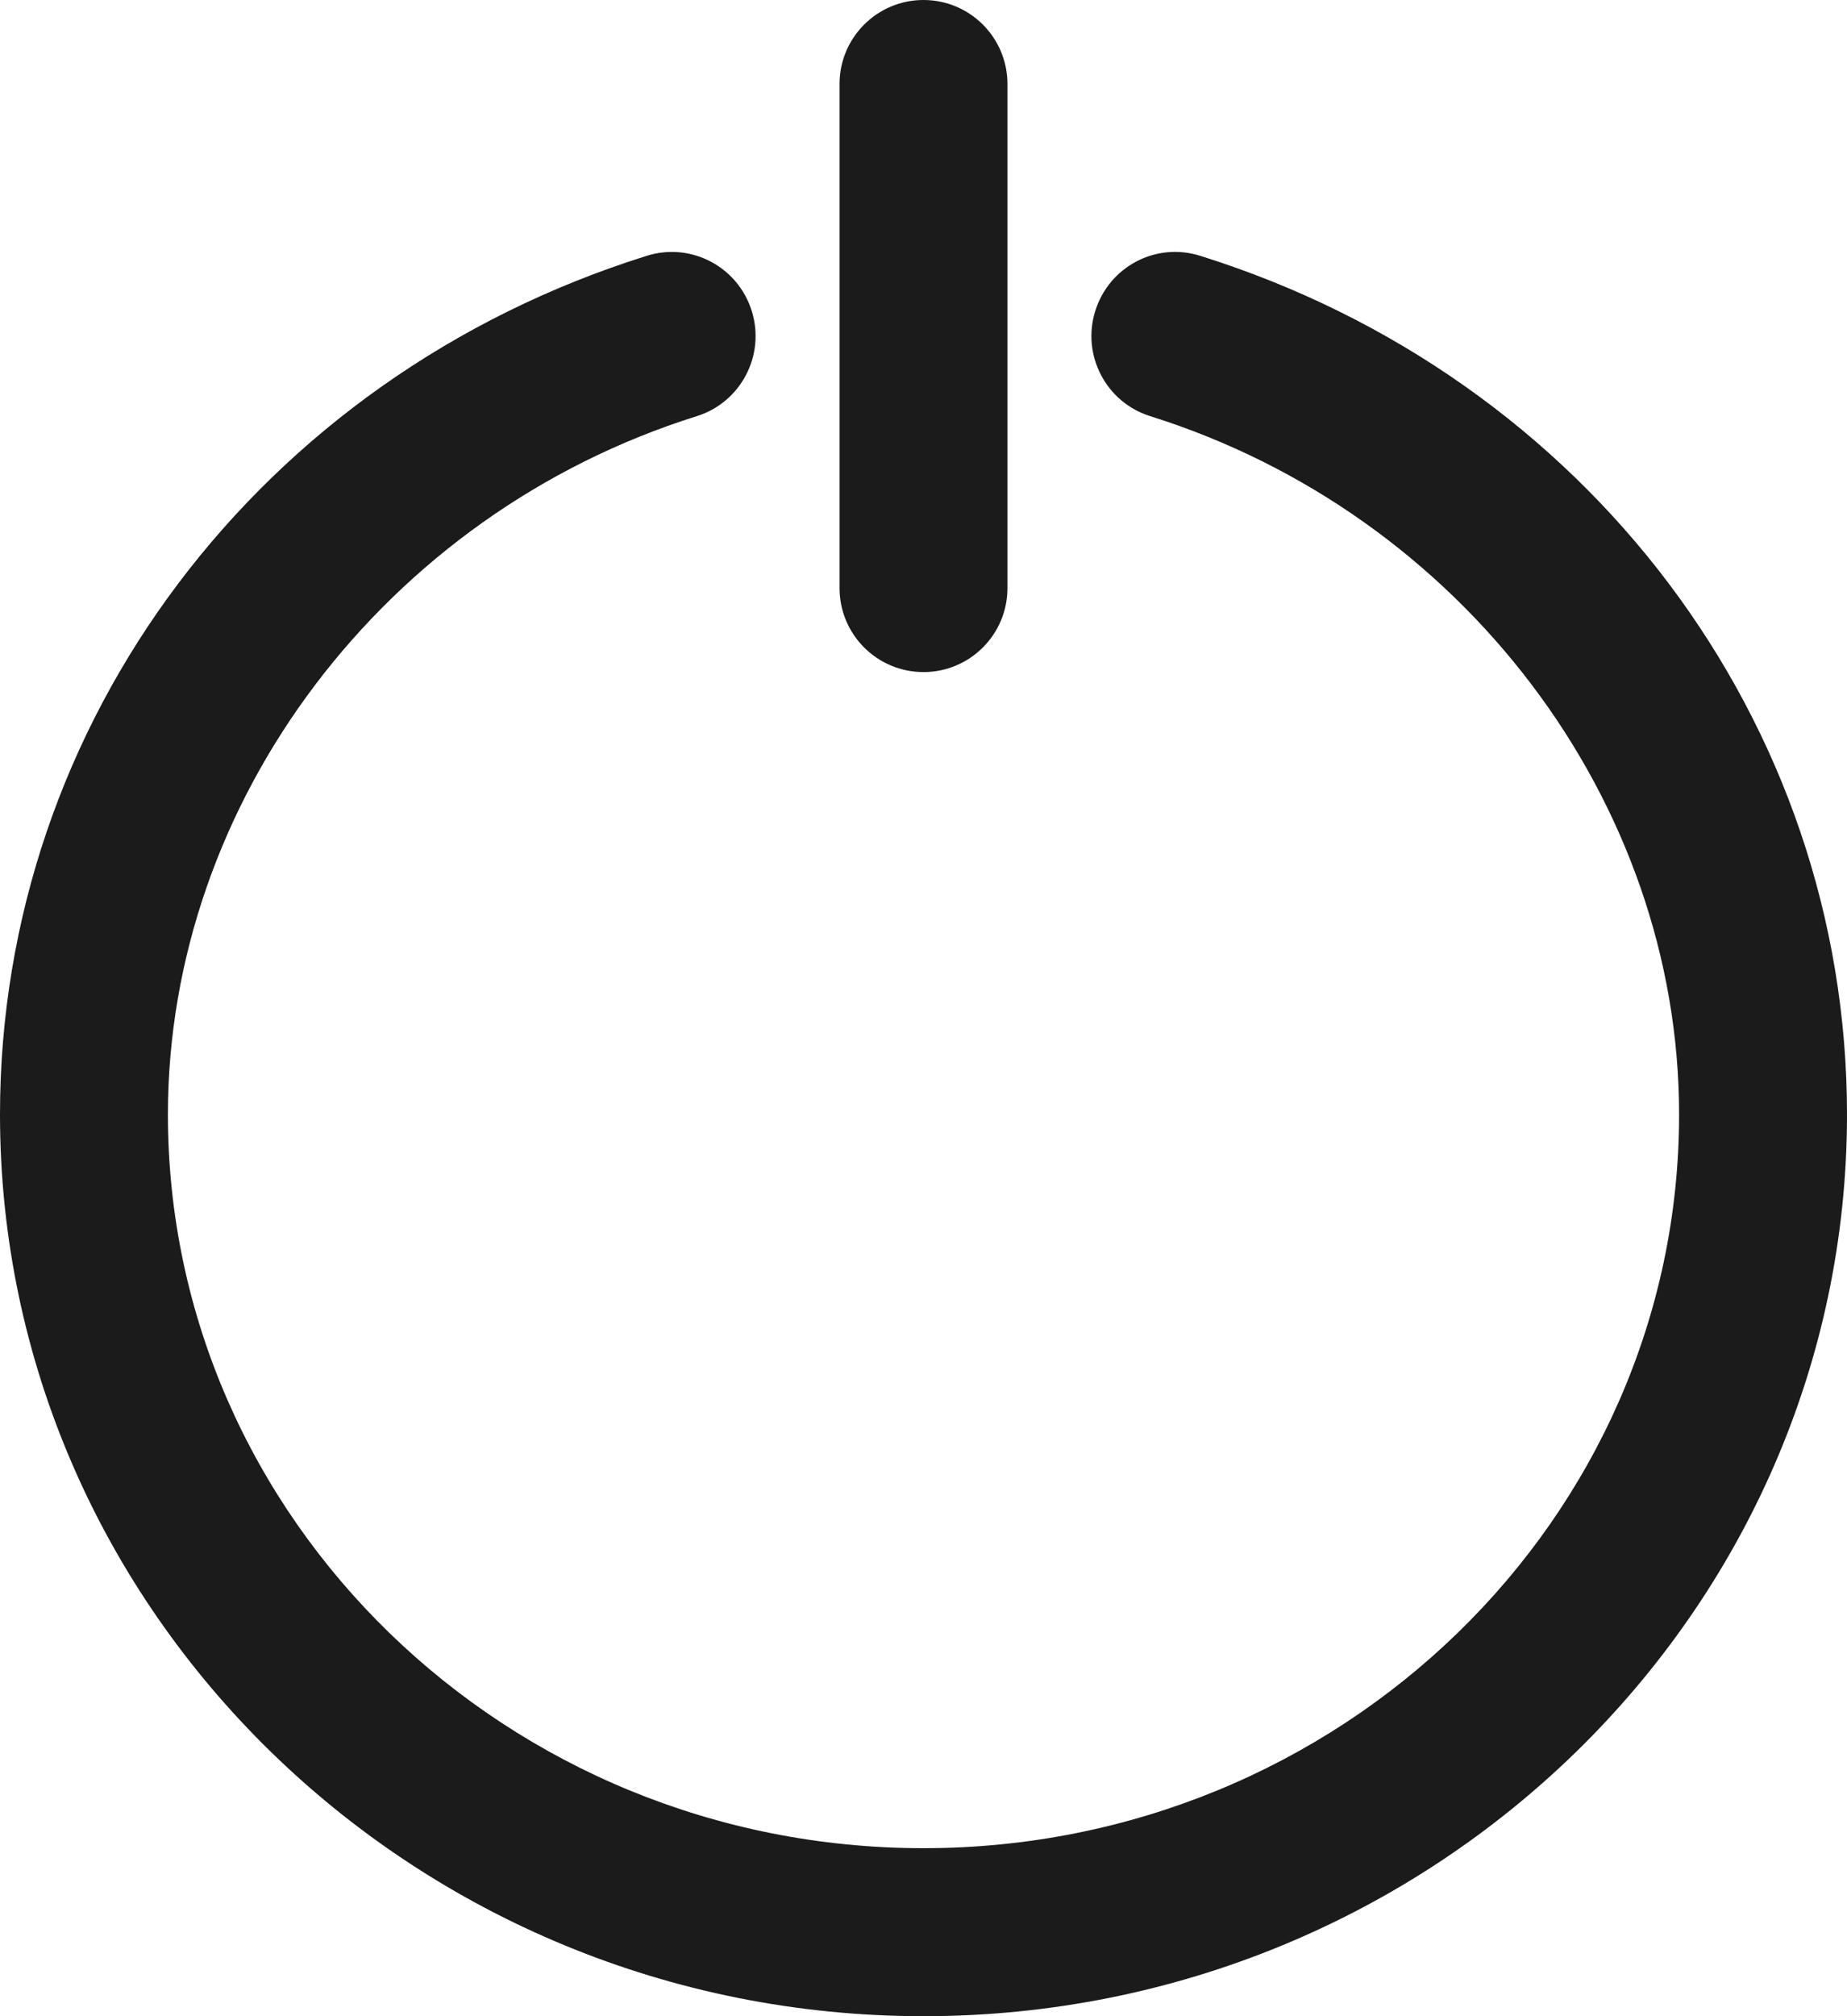 <svg xmlns="http://www.w3.org/2000/svg" xmlns:xlink="http://www.w3.org/1999/xlink" preserveAspectRatio="xMidYMid" width="33" height="36" viewBox="0 0 22 24">
  <defs>
    <style>
      .cls-1 {
        fill: #1b1b1b;
        fill-rule: evenodd;
      }
    </style>
  </defs>
  <path d="M11.000,24.000 C4.935,24.000 0.000,19.185 0.000,13.266 C0.000,8.596 3.095,4.489 7.701,3.046 C8.229,2.878 8.789,3.174 8.954,3.701 C9.119,4.228 8.826,4.789 8.299,4.954 C4.590,6.117 2.000,9.534 2.000,13.266 C2.000,18.081 6.037,22.000 11.000,22.000 C15.963,22.000 20.000,18.081 20.000,13.266 C20.000,9.534 17.410,6.117 13.701,4.954 C13.174,4.789 12.881,4.228 13.046,3.701 C13.211,3.174 13.769,2.877 14.299,3.046 C18.905,4.489 22.000,8.596 22.000,13.266 C22.000,19.185 17.065,24.000 11.000,24.000 ZM11.000,8.000 C10.447,8.000 10.000,7.552 10.000,7.000 L10.000,1.000 C10.000,0.448 10.447,0.000 11.000,0.000 C11.553,0.000 12.000,0.448 12.000,1.000 L12.000,7.000 C12.000,7.552 11.553,8.000 11.000,8.000 Z" class="cls-1"/>
</svg>
